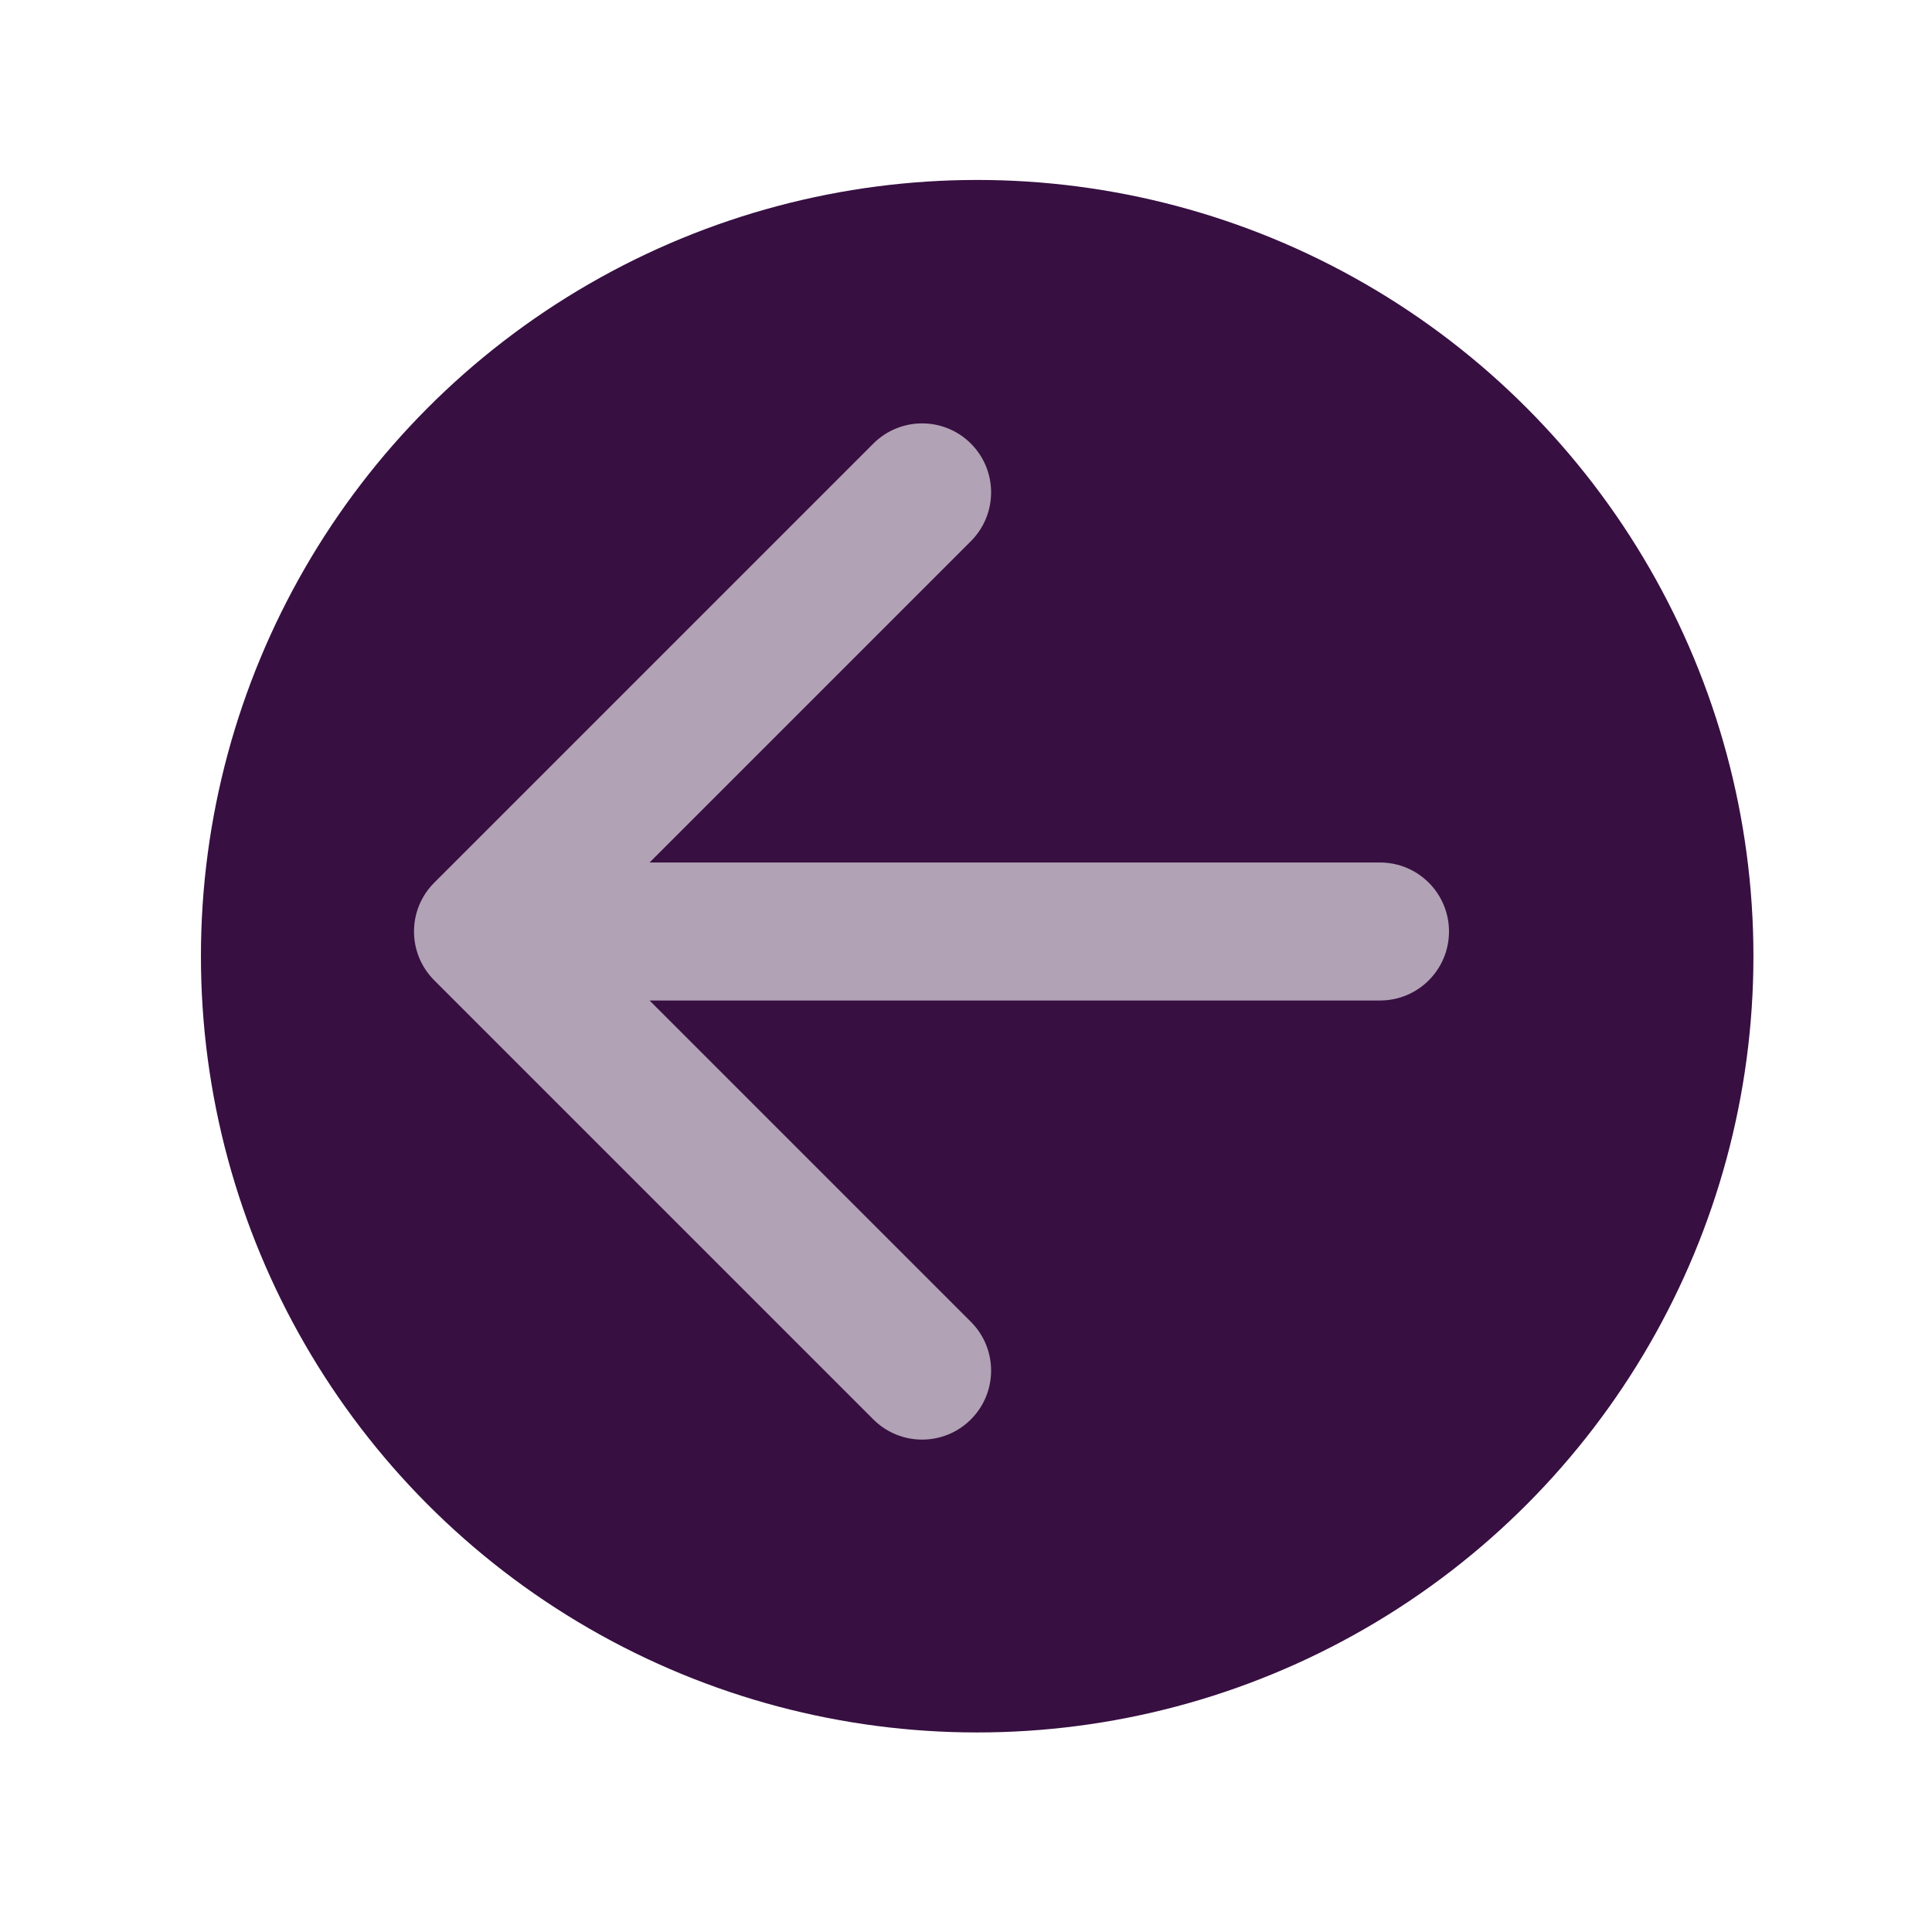 <svg width="56" height="56" viewBox="0 0 56 56" fill="none" xmlns="http://www.w3.org/2000/svg">
<g filter="url(#filter0_d_751_3373)">
<circle cx="26.5" cy="26.5" r="22.5" fill="#370F41"/>
</g>
<path d="M40 29C41.105 29 42 28.105 42 27C42 25.895 41.105 25 40 25V29ZM12.586 25.586C11.805 26.367 11.805 27.633 12.586 28.414L25.314 41.142C26.095 41.923 27.361 41.923 28.142 41.142C28.923 40.361 28.923 39.095 28.142 38.314L16.828 27L28.142 15.686C28.923 14.905 28.923 13.639 28.142 12.858C27.361 12.077 26.095 12.077 25.314 12.858L12.586 25.586ZM40 25L14 25V29L40 29V25Z" fill="white" fill-opacity="0.61"/>
<defs>
<filter id="filter0_d_751_3373" x="0.961" y="0.353" width="54.725" height="54.725" filterUnits="userSpaceOnUse" color-interpolation-filters="sRGB">
<feFlood flood-opacity="0" result="BackgroundImageFix"/>
<feColorMatrix in="SourceAlpha" type="matrix" values="0 0 0 0 0 0 0 0 0 0 0 0 0 0 0 0 0 0 127 0" result="hardAlpha"/>
<feOffset dx="1.824" dy="1.216"/>
<feGaussianBlur stdDeviation="2.431"/>
<feComposite in2="hardAlpha" operator="out"/>
<feColorMatrix type="matrix" values="0 0 0 0 0 0 0 0 0 0 0 0 0 0 0 0 0 0 0.42 0"/>
<feBlend mode="normal" in2="BackgroundImageFix" result="effect1_dropShadow_751_3373"/>
<feBlend mode="normal" in="SourceGraphic" in2="effect1_dropShadow_751_3373" result="shape"/>
</filter>
</defs>
</svg>
